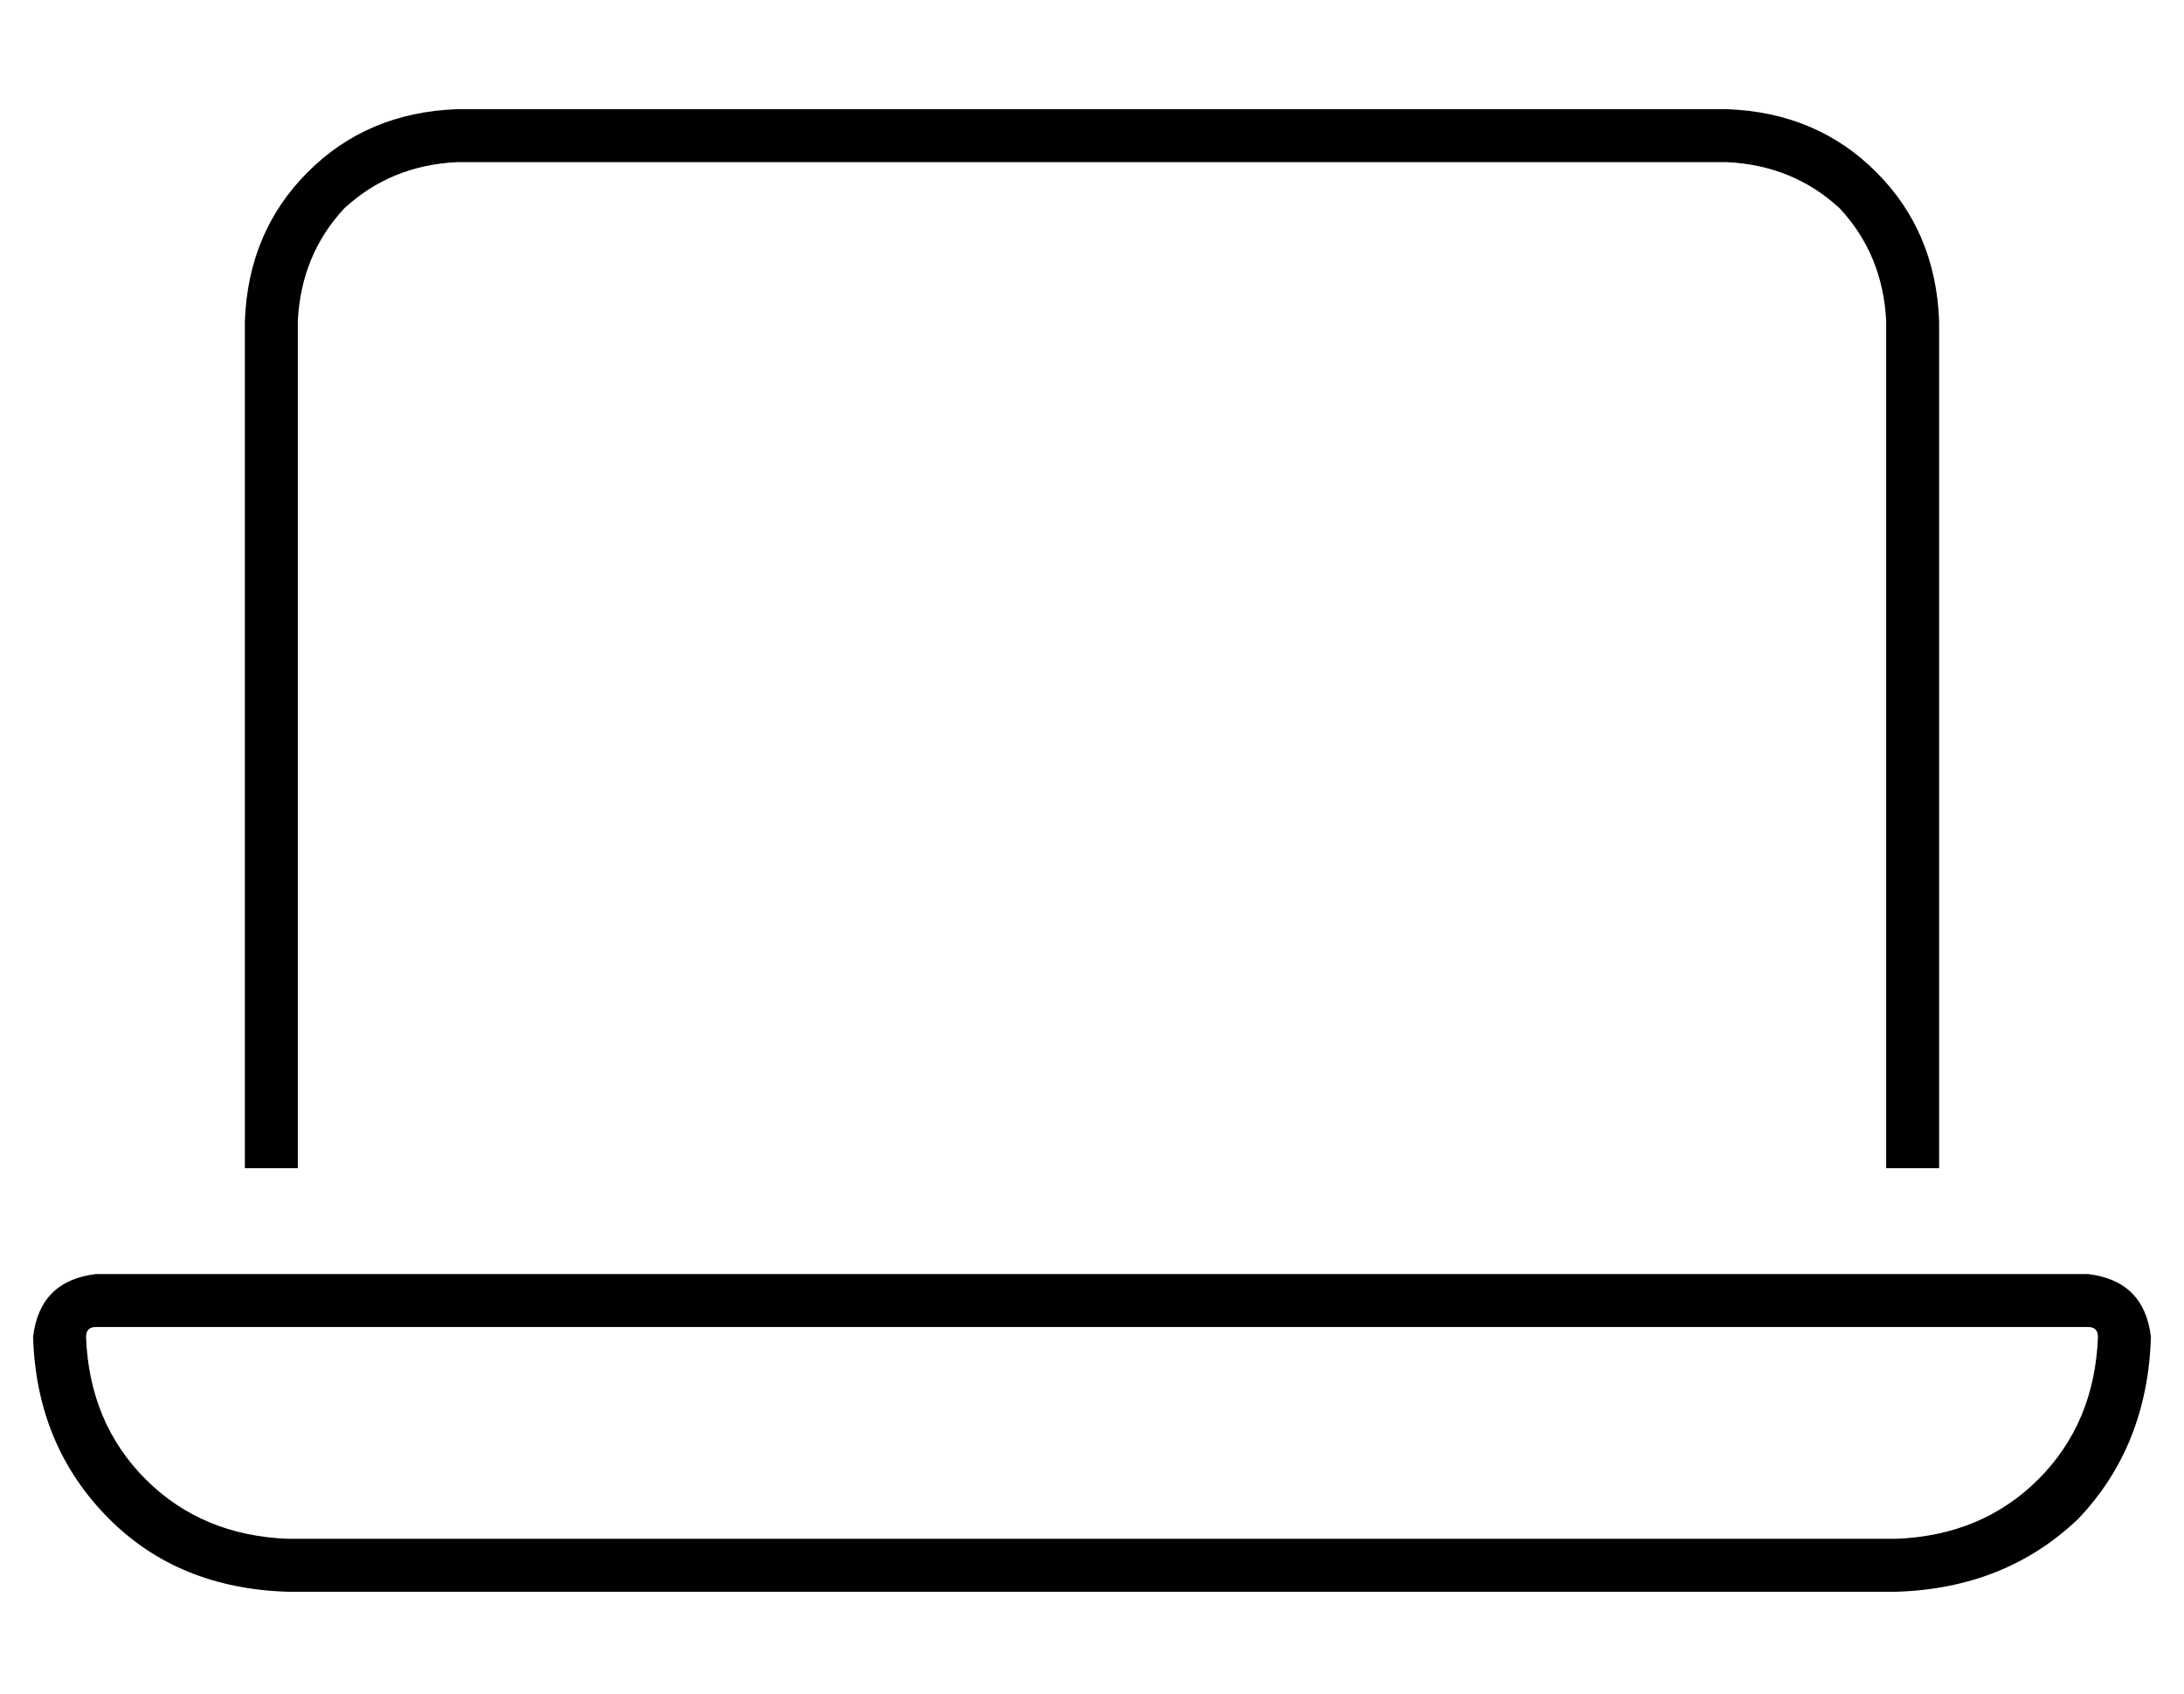 <?xml version="1.0" standalone="no"?>
<!DOCTYPE svg PUBLIC "-//W3C//DTD SVG 1.1//EN" "http://www.w3.org/Graphics/SVG/1.1/DTD/svg11.dtd" >
<svg xmlns="http://www.w3.org/2000/svg" xmlns:xlink="http://www.w3.org/1999/xlink" version="1.1" viewBox="-10 -40 660 512">
   <path fill="currentColor"
d="M512 9h-384h384h-384q-20 1 -34 14q-13 14 -14 34v256v0h-16v0v-256v0q1 -27 19 -45t45 -19h384v0q27 1 45 19t19 45v256v0h-16v0v-256v0q-1 -20 -14 -34q-14 -13 -34 -14v0zM19 361q-3 0 -3 3q1 26 18 43t43 18h486v0q26 -1 43 -18t18 -43q0 -3 -3 -3h-602v0zM0 364
q2 -17 19 -19h602v0q17 2 19 19q-1 33 -22 55q-22 21 -55 22h-486v0q-33 -1 -54 -22q-22 -22 -23 -55v0z" />
</svg>

